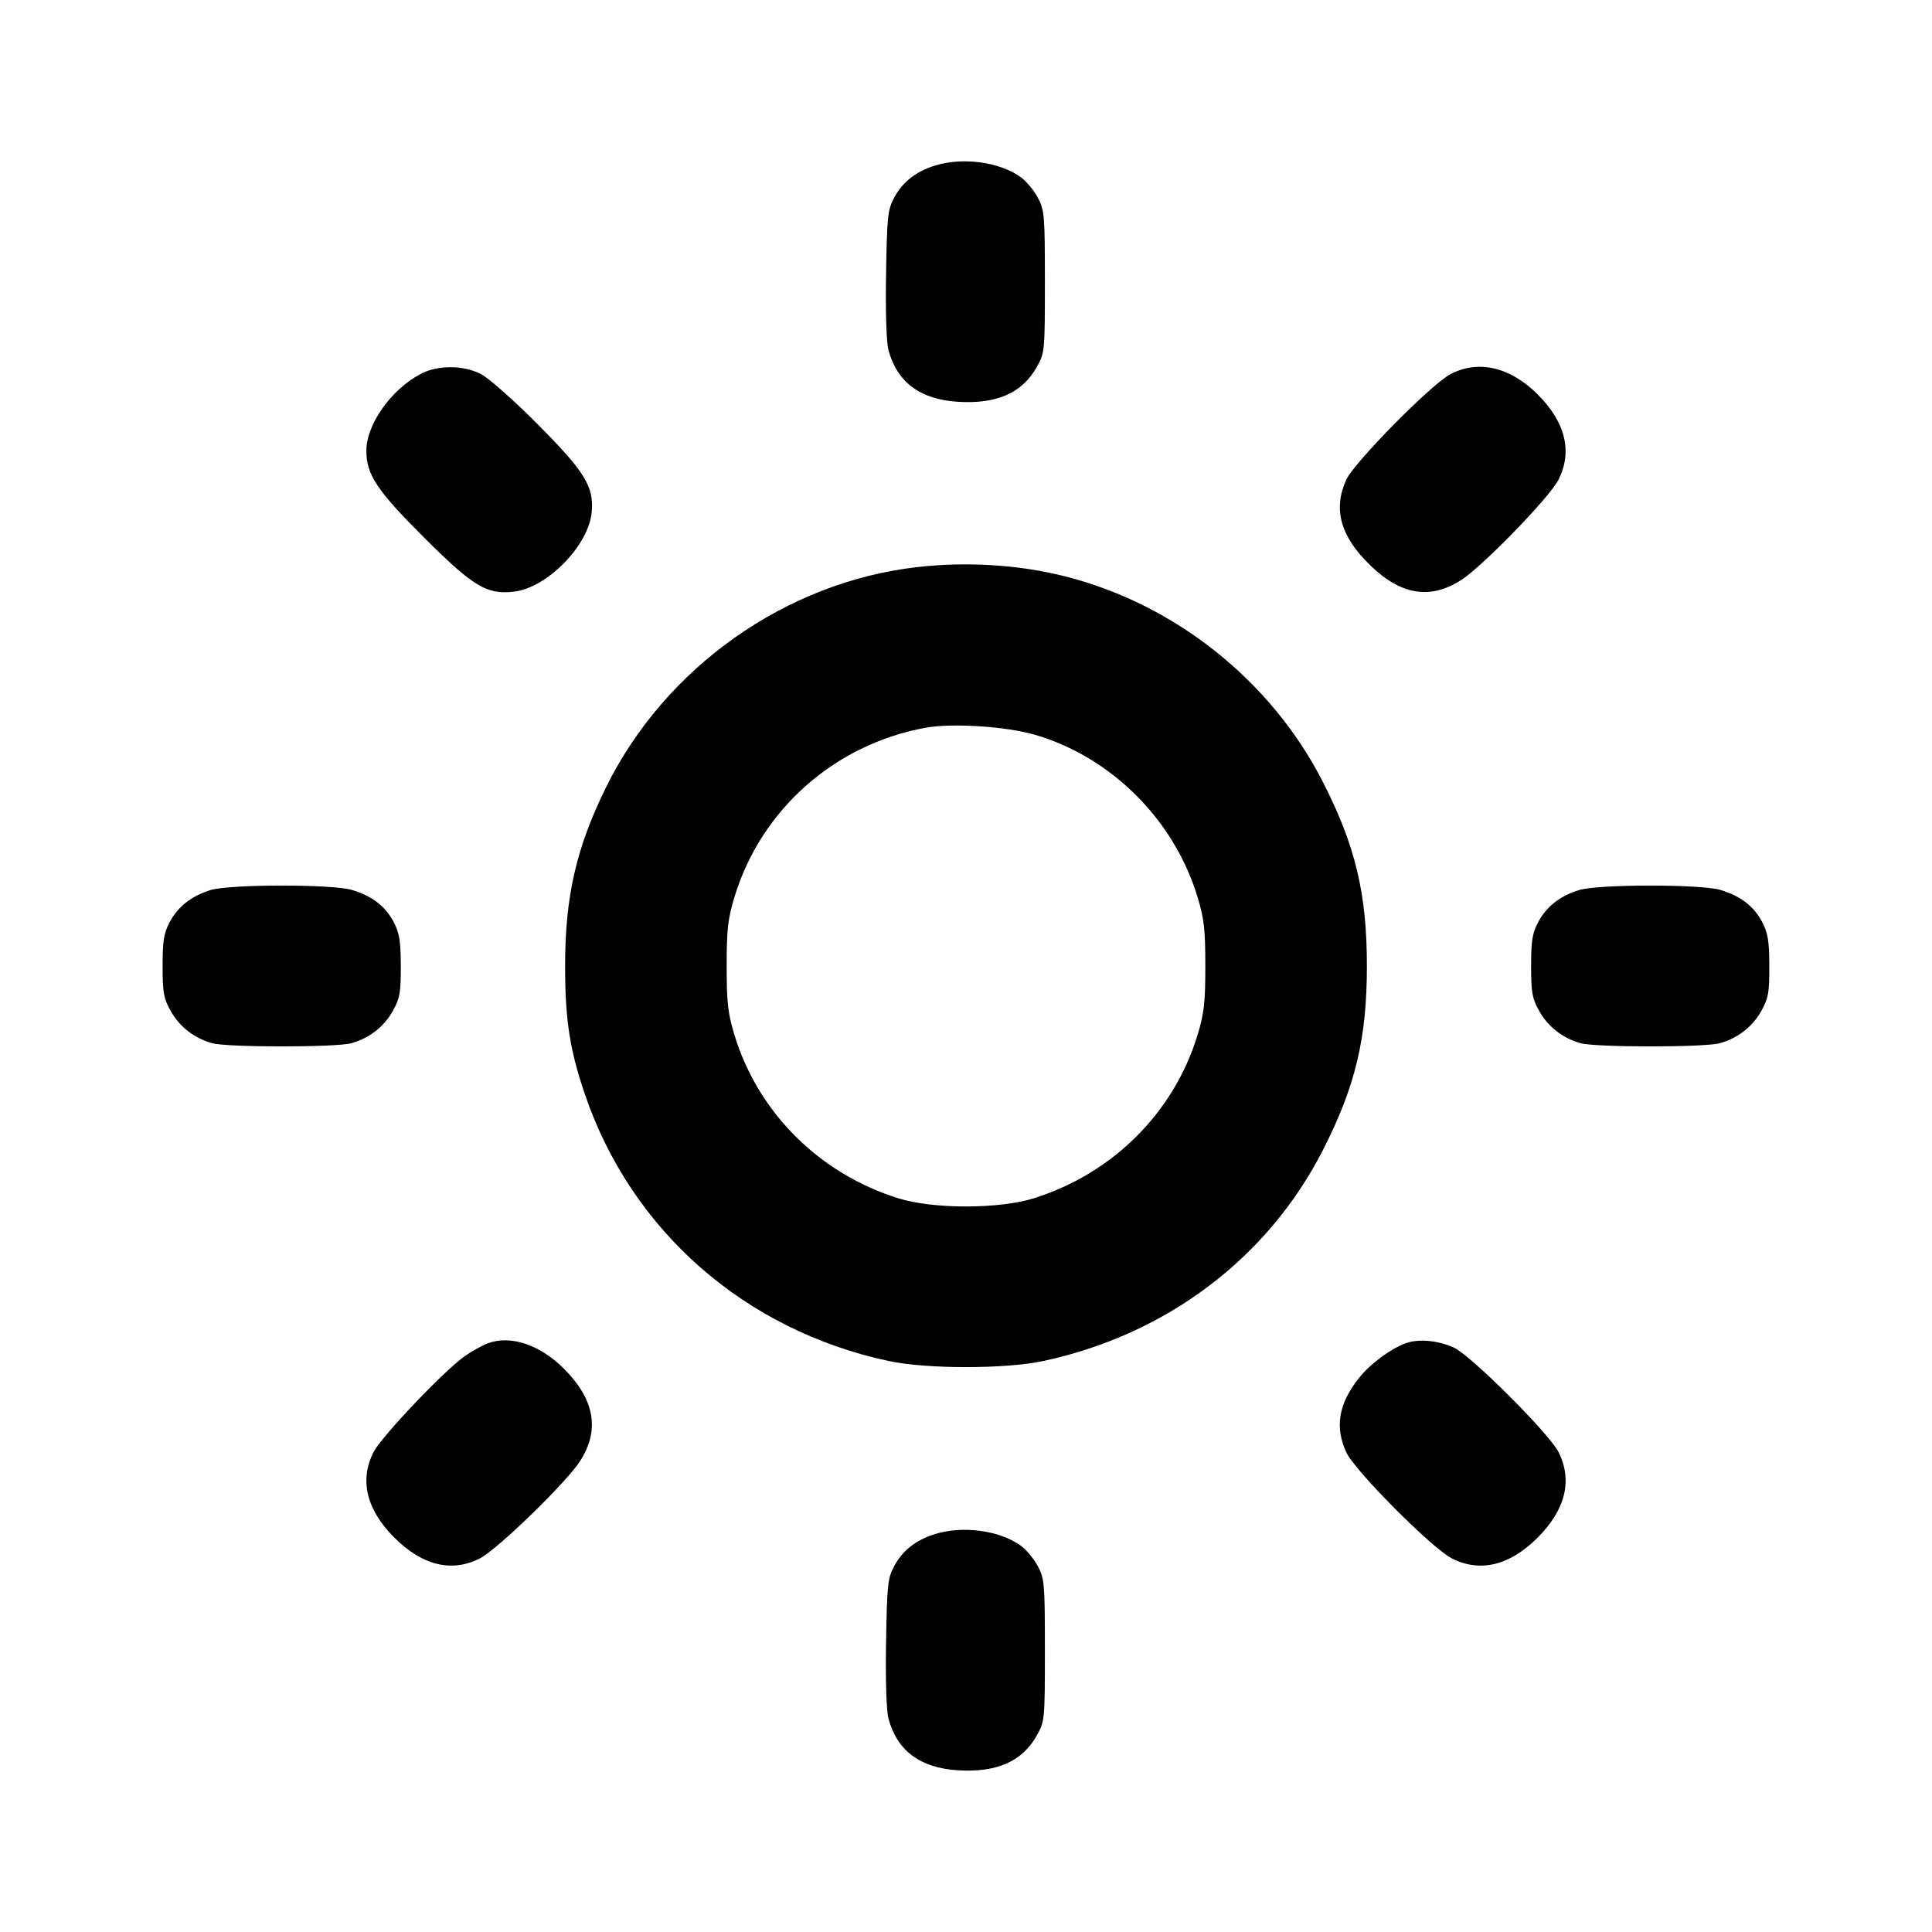 <svg xmlns="http://www.w3.org/2000/svg" width="24" height="24" viewBox="0 0 24 24" fill="none" stroke="currentColor" stroke-width="2" stroke-linecap="round" stroke-linejoin="round" class="icon icon-tabler icons-tabler-outline icon-tabler-sun"><path d="M11.614 2.057 C 11.377 2.131,11.212 2.261,11.109 2.453 C 11.027 2.606,11.019 2.684,11.007 3.405 C 10.999 3.880,11.011 4.252,11.037 4.349 C 11.144 4.748,11.430 4.961,11.896 4.991 C 12.381 5.022,12.699 4.882,12.880 4.558 C 12.978 4.383,12.980 4.364,12.980 3.500 C 12.980 2.667,12.975 2.611,12.891 2.453 C 12.842 2.362,12.746 2.247,12.678 2.199 C 12.414 2.010,11.957 1.950,11.614 2.057 M5.226 4.645 C 4.857 4.839,4.551 5.273,4.551 5.600 C 4.551 5.897,4.682 6.093,5.274 6.684 C 5.882 7.289,6.046 7.388,6.384 7.350 C 6.795 7.303,7.311 6.778,7.350 6.365 C 7.381 6.045,7.266 5.859,6.664 5.255 C 6.376 4.966,6.064 4.691,5.972 4.645 C 5.752 4.534,5.435 4.534,5.226 4.645 M18.020 4.647 C 17.782 4.770,16.822 5.744,16.723 5.961 C 16.558 6.325,16.651 6.662,17.017 7.018 C 17.400 7.393,17.766 7.453,18.152 7.205 C 18.417 7.035,19.249 6.179,19.359 5.961 C 19.537 5.612,19.448 5.246,19.101 4.899 C 18.761 4.559,18.366 4.467,18.020 4.647 M11.400 7.044 C 9.761 7.229,8.261 8.290,7.526 9.785 C 7.158 10.533,7.020 11.136,7.020 12.000 C 7.020 12.670,7.078 13.044,7.268 13.600 C 7.846 15.291,9.253 16.525,11.040 16.907 C 11.511 17.008,12.489 17.008,12.960 16.907 C 14.488 16.580,15.748 15.630,16.433 14.288 C 16.838 13.494,16.980 12.899,16.980 12.000 C 16.980 11.101,16.838 10.506,16.433 9.713 C 15.794 8.461,14.604 7.510,13.240 7.162 C 12.669 7.016,12.019 6.974,11.400 7.044 M12.861 9.129 C 13.804 9.405,14.584 10.183,14.875 11.139 C 14.958 11.412,14.973 11.542,14.973 12.000 C 14.973 12.458,14.958 12.588,14.875 12.861 C 14.582 13.822,13.819 14.581,12.840 14.886 C 12.406 15.021,11.594 15.021,11.160 14.886 C 10.181 14.581,9.418 13.822,9.125 12.861 C 9.042 12.588,9.027 12.458,9.027 12.000 C 9.027 11.542,9.042 11.412,9.125 11.139 C 9.456 10.054,10.371 9.245,11.499 9.040 C 11.832 8.980,12.500 9.023,12.861 9.129 M2.614 11.057 C 2.377 11.131,2.212 11.261,2.109 11.453 C 2.035 11.592,2.020 11.684,2.020 12.000 C 2.020 12.331,2.033 12.403,2.120 12.558 C 2.230 12.755,2.414 12.898,2.635 12.959 C 2.823 13.012,4.177 13.012,4.365 12.959 C 4.586 12.898,4.770 12.755,4.880 12.558 C 4.967 12.402,4.980 12.332,4.979 12.000 C 4.978 11.687,4.962 11.591,4.890 11.453 C 4.786 11.256,4.623 11.131,4.371 11.055 C 4.126 10.982,2.851 10.983,2.614 11.057 M19.614 11.057 C 19.377 11.131,19.212 11.261,19.109 11.453 C 19.035 11.592,19.020 11.684,19.020 12.000 C 19.020 12.331,19.033 12.403,19.120 12.558 C 19.230 12.755,19.414 12.898,19.635 12.959 C 19.823 13.012,21.177 13.012,21.365 12.959 C 21.586 12.898,21.770 12.755,21.880 12.558 C 21.967 12.402,21.980 12.332,21.979 12.000 C 21.978 11.687,21.962 11.591,21.890 11.453 C 21.786 11.256,21.623 11.131,21.371 11.055 C 21.126 10.982,19.851 10.983,19.614 11.057 M6.060 16.687 C 5.994 16.712,5.868 16.781,5.780 16.842 C 5.531 17.012,4.740 17.843,4.640 18.039 C 4.463 18.388,4.552 18.754,4.899 19.101 C 5.246 19.448,5.612 19.537,5.961 19.359 C 6.179 19.248,7.035 18.417,7.206 18.150 C 7.455 17.763,7.387 17.383,7.002 16.999 C 6.705 16.703,6.340 16.582,6.060 16.687 M17.460 16.687 C 17.270 16.758,17.019 16.945,16.883 17.116 C 16.629 17.437,16.579 17.722,16.723 18.039 C 16.827 18.268,17.788 19.234,18.037 19.360 C 18.389 19.537,18.754 19.448,19.101 19.101 C 19.448 18.754,19.537 18.389,19.360 18.037 C 19.244 17.808,18.273 16.838,18.062 16.741 C 17.864 16.650,17.617 16.628,17.460 16.687 M11.614 19.057 C 11.377 19.131,11.212 19.261,11.109 19.453 C 11.027 19.606,11.019 19.684,11.007 20.405 C 10.999 20.880,11.011 21.252,11.037 21.349 C 11.144 21.748,11.430 21.961,11.896 21.991 C 12.381 22.022,12.699 21.882,12.880 21.558 C 12.978 21.383,12.980 21.364,12.980 20.500 C 12.980 19.667,12.975 19.611,12.891 19.453 C 12.842 19.362,12.746 19.247,12.678 19.199 C 12.414 19.010,11.957 18.950,11.614 19.057 " stroke="none" fill="black" fill-rule="evenodd"></path></svg>